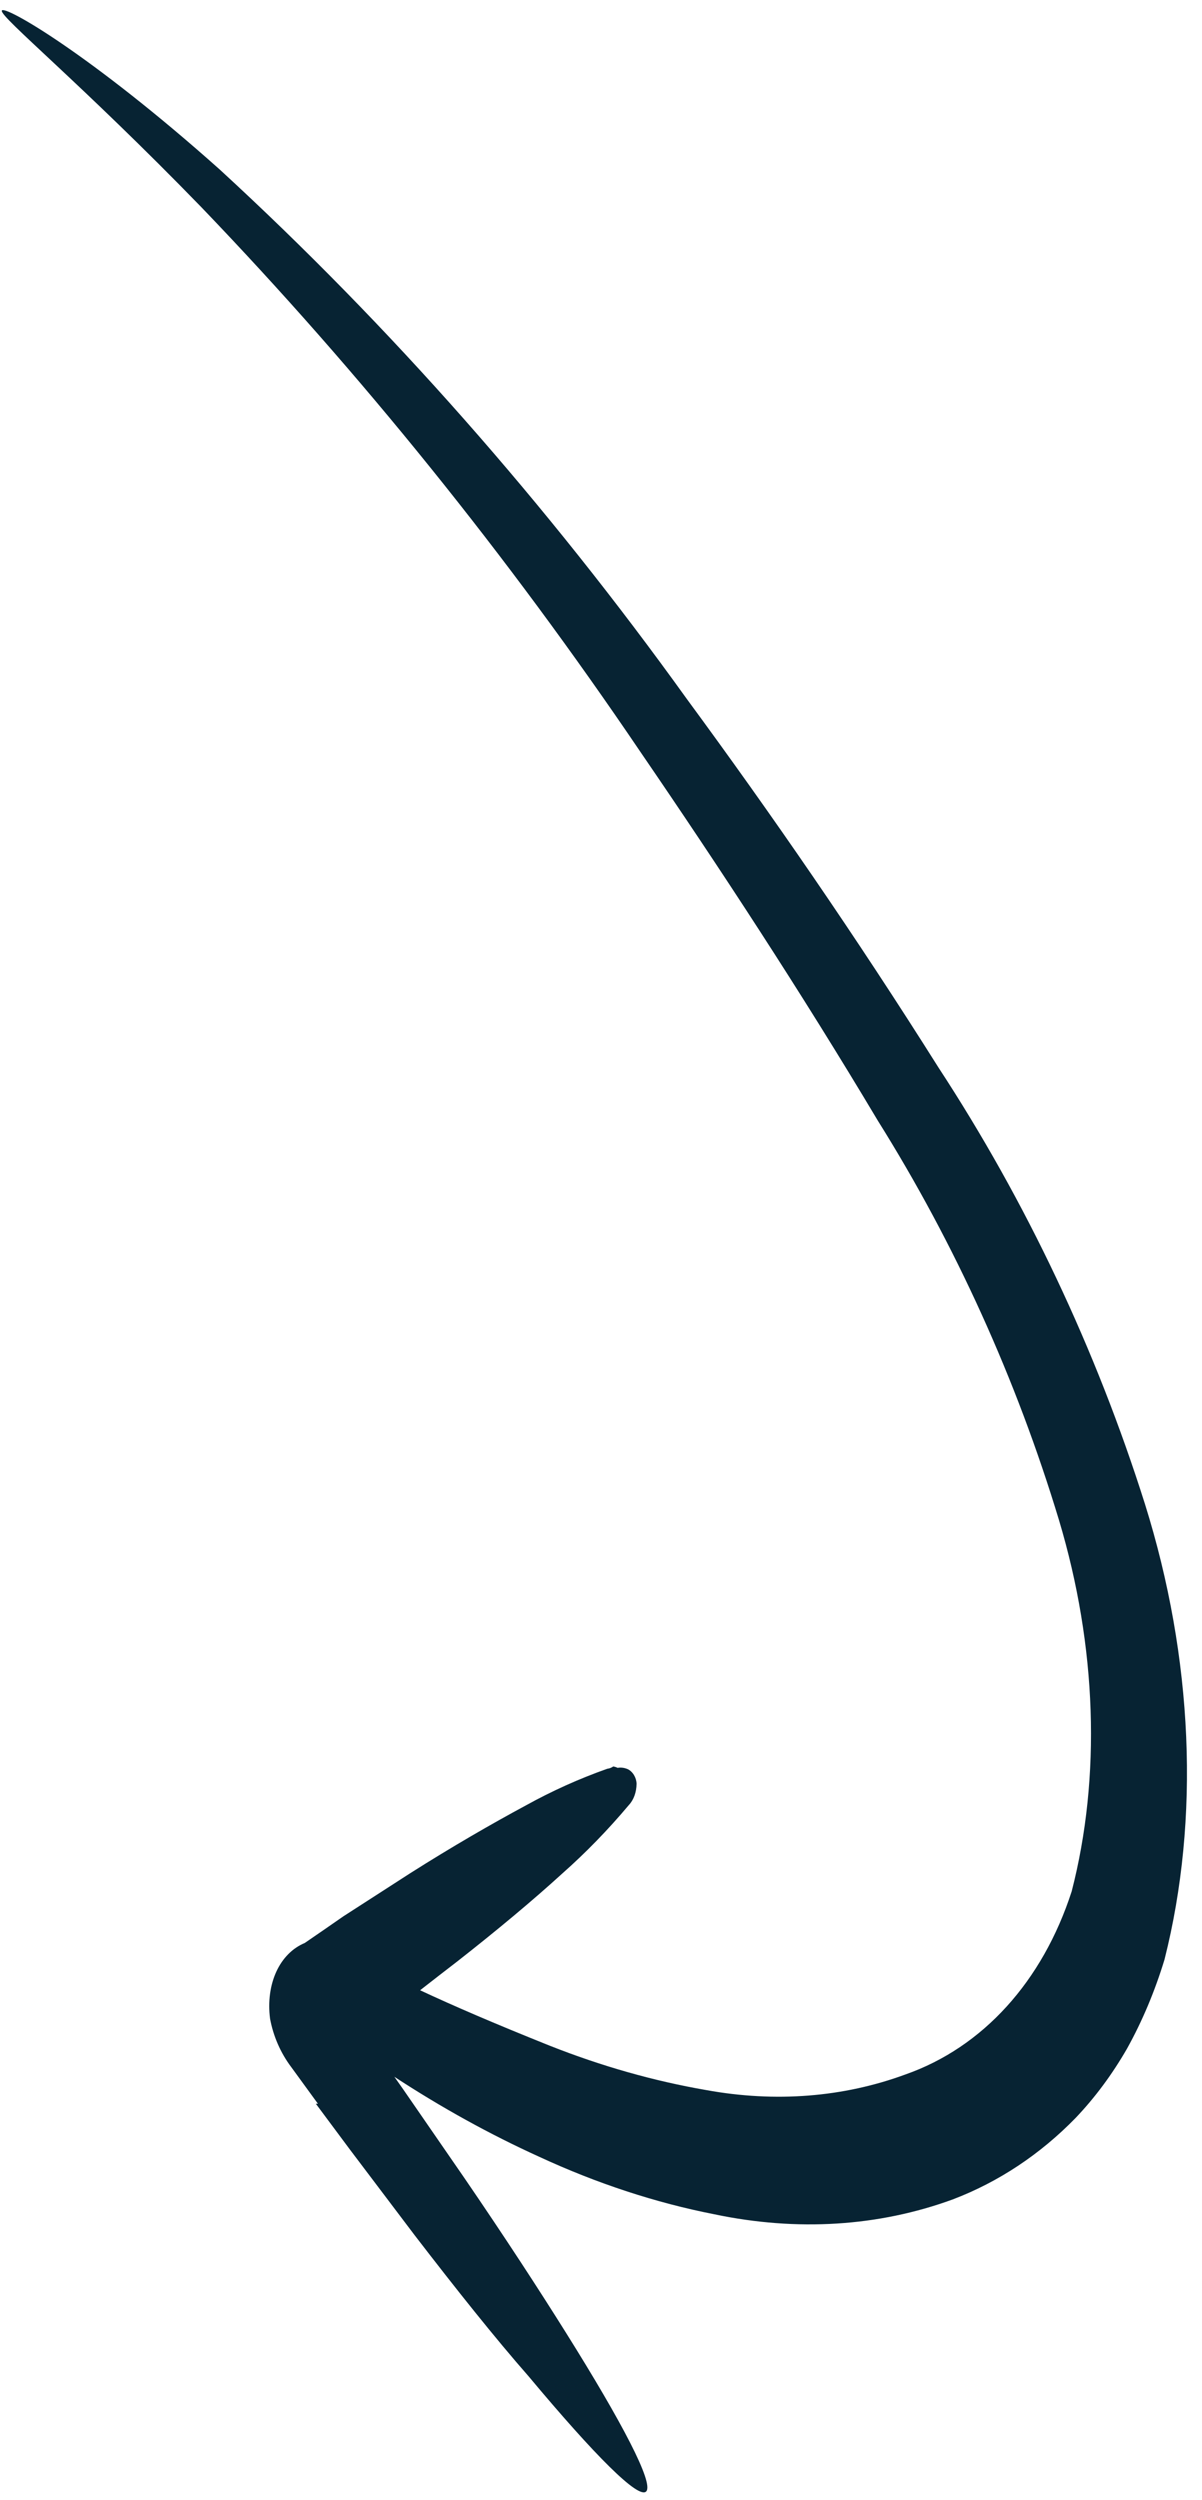 <svg width="63" height="131" viewBox="0 0 63 131" fill="none" xmlns="http://www.w3.org/2000/svg">
<path d="M16.555 110.229L18.341 112.629L21.731 117.114C23.926 119.966 25.93 122.485 27.715 124.52C31.17 128.654 33.492 130.989 33.875 130.534C34.258 130.08 32.623 126.95 29.68 122.251C28.204 119.893 26.402 117.132 24.355 114.141L21.12 109.453L20.669 108.814C23.144 110.434 25.684 111.836 28.268 113.009C31.287 114.406 34.364 115.416 37.444 116.02C41.776 116.929 46.044 116.663 49.936 115.241C52.337 114.326 54.516 112.881 56.377 110.97C57.395 109.901 58.297 108.684 59.071 107.339C59.871 105.899 60.529 104.334 61.036 102.668C62.901 95.282 62.54 86.884 60.01 78.804C57.447 70.696 53.782 62.952 49.188 55.934C44.851 49.049 40.416 42.629 36.002 36.628C28.641 26.379 20.418 17.061 11.52 8.885C4.716 2.815 0.18 0.22 0.094 0.559C0.008 0.898 4.217 4.332 10.562 10.865C18.89 19.538 26.598 29.098 33.56 39.388C37.689 45.418 41.997 51.989 46.008 58.716C50.061 65.186 53.275 72.272 55.507 79.657C57.486 86.266 57.718 93.097 56.169 99.102C54.641 103.825 51.511 107.27 47.456 108.693C44.2 109.891 40.641 110.17 37.015 109.511C34.27 109.037 31.522 108.258 28.804 107.182C25.914 106.025 23.729 105.082 22.019 104.281C22.686 103.757 23.333 103.261 23.967 102.771C26.076 101.118 27.943 99.558 29.458 98.176C30.698 97.08 31.867 95.878 32.959 94.578C33.214 94.307 33.358 93.91 33.365 93.464C33.361 93.308 33.314 93.15 33.233 93.013C33.151 92.875 33.039 92.766 32.914 92.702C32.733 92.622 32.547 92.596 32.372 92.628C32.297 92.592 32.219 92.567 32.142 92.555C32.05 92.621 31.944 92.662 31.831 92.675C30.357 93.196 28.929 93.839 27.557 94.599C25.795 95.548 23.723 96.739 21.491 98.155C20.371 98.875 19.204 99.633 17.996 100.408C17.336 100.868 16.661 101.333 15.973 101.804C15.329 102.073 14.808 102.599 14.482 103.309C14.156 104.02 14.041 104.878 14.154 105.767C14.322 106.686 14.709 107.571 15.265 108.307L16.663 110.227" fill="#072333"/>
</svg>
